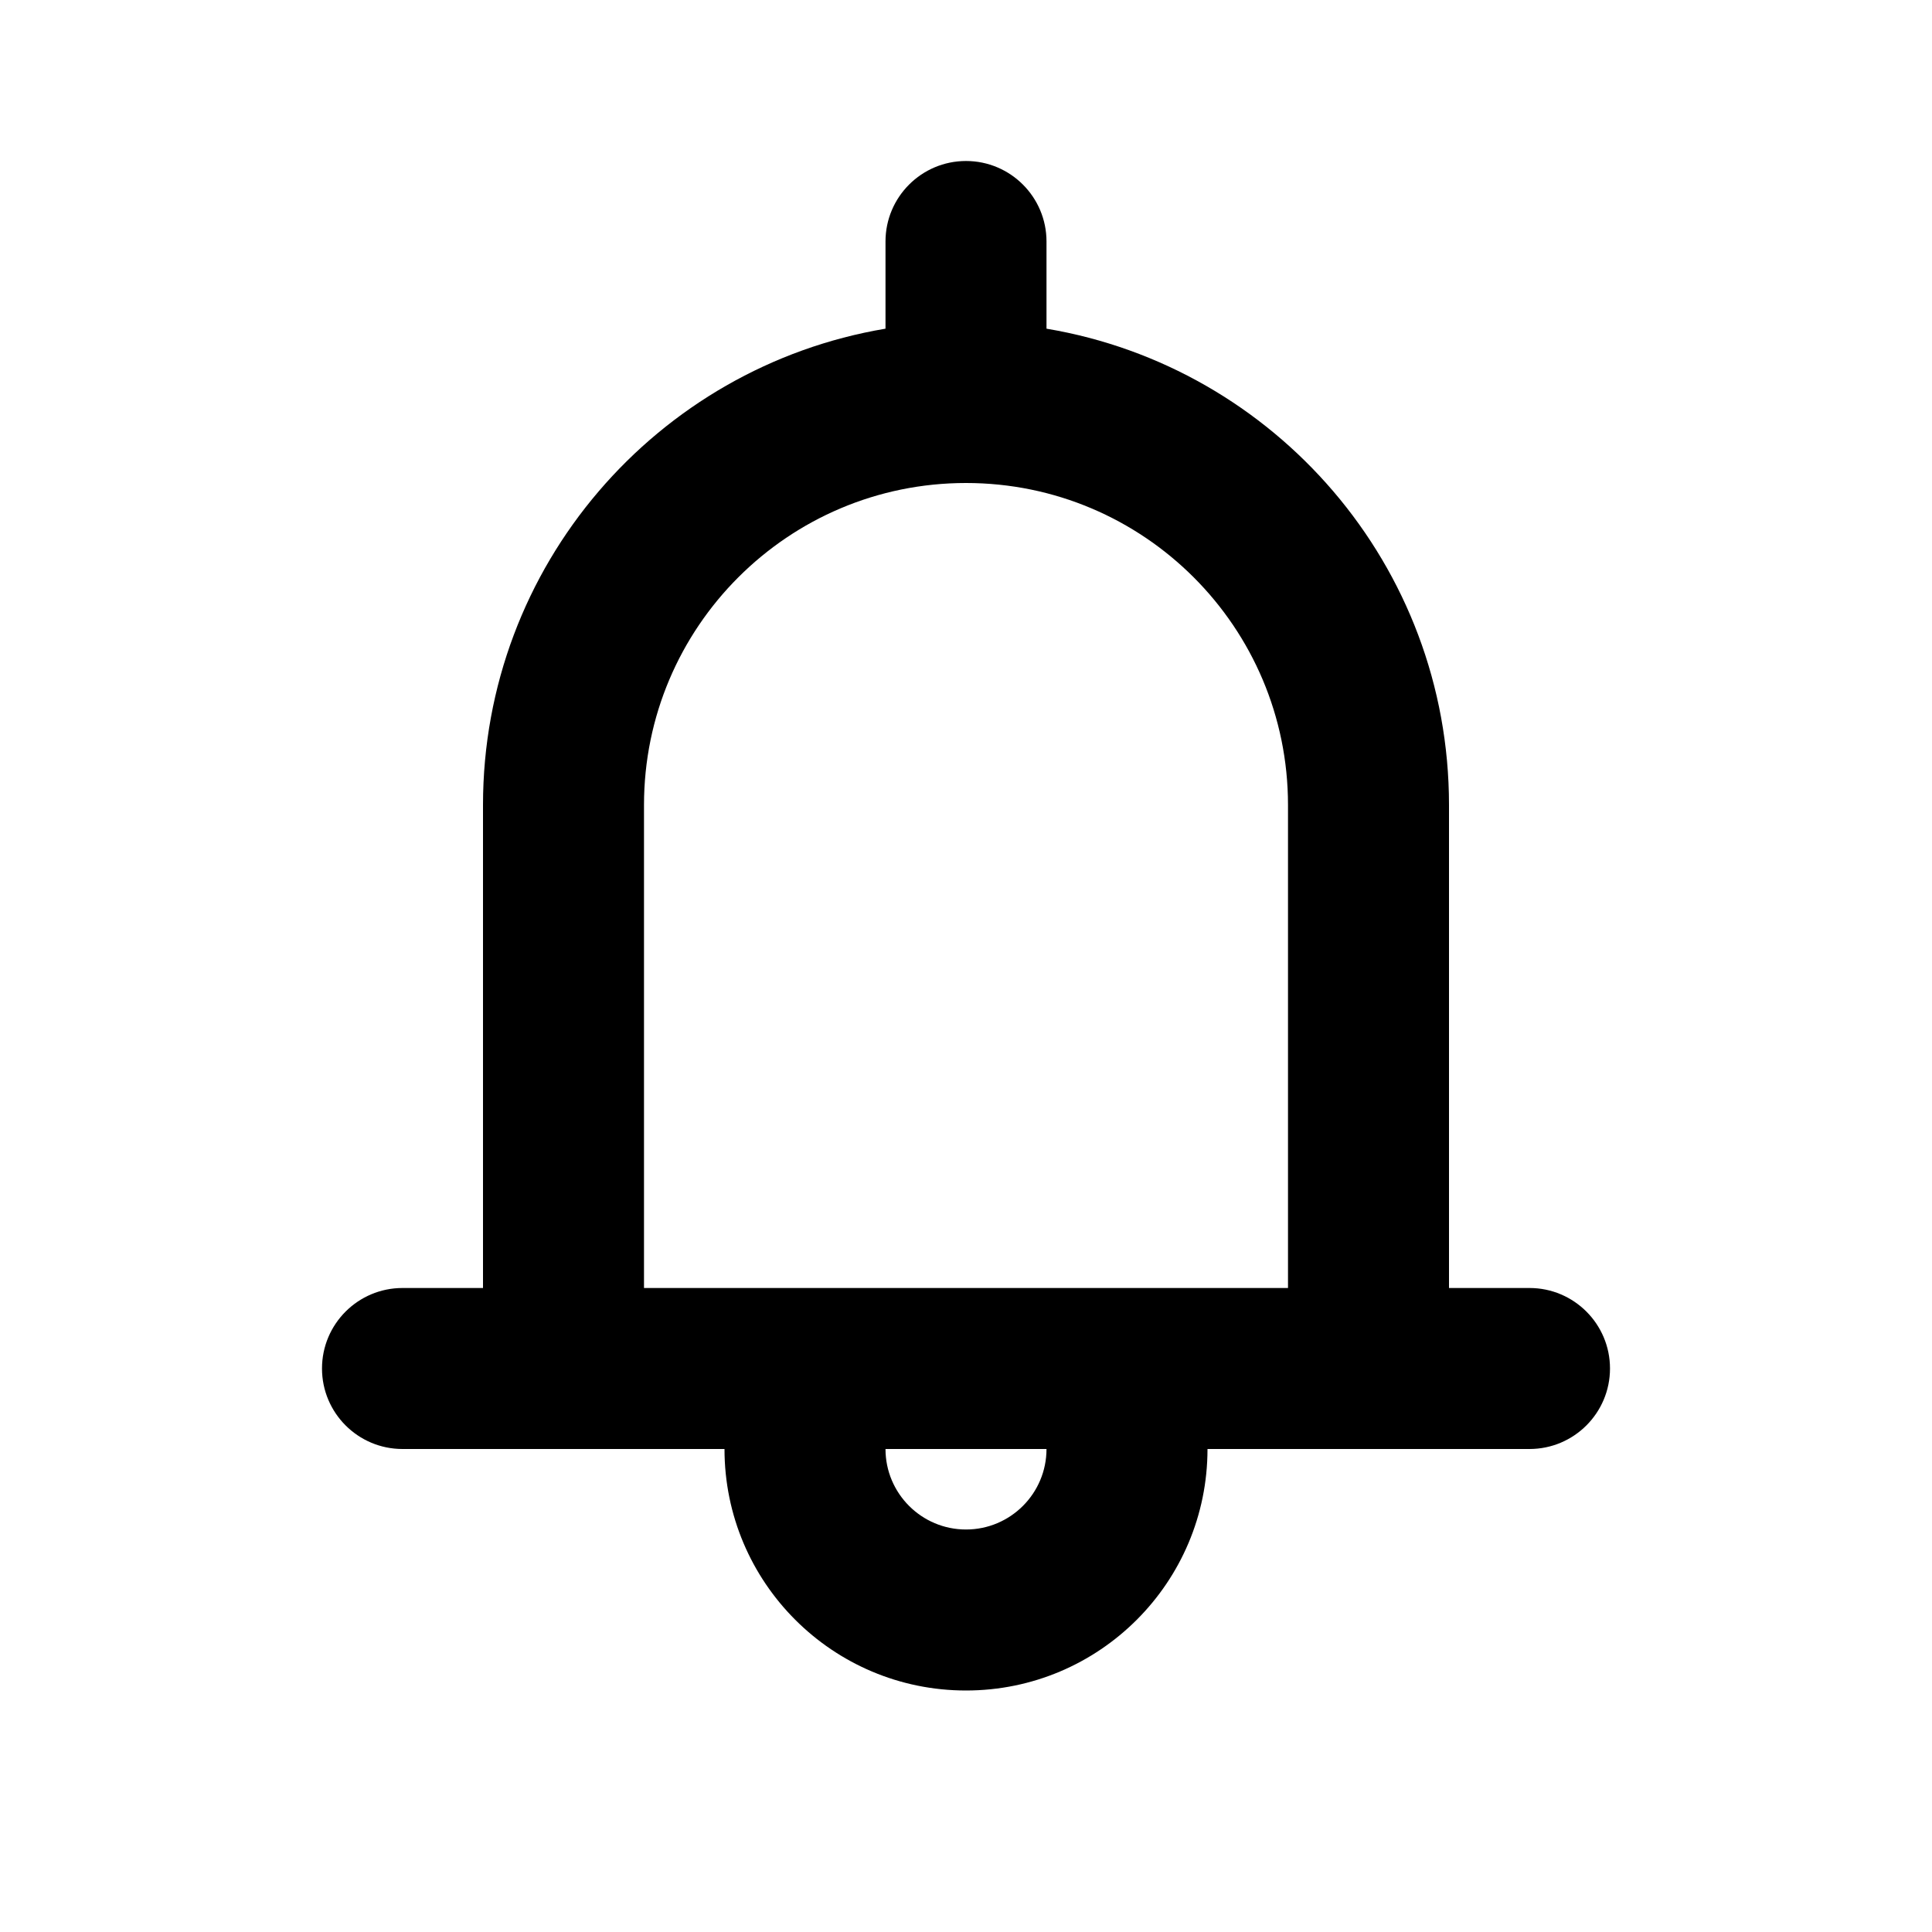 <svg width="24" height="24" viewBox="0 0 24 24" fill="none" xmlns="http://www.w3.org/2000/svg">
<path fill-rule="evenodd" clip-rule="evenodd" d="M12 2C12.552 2 13 2.448 13 3V4.083C15.838 4.559 18 7.027 18 10V16H19C19.552 16 20 16.448 20 17C20 17.552 19.552 18 19 18H15C15 19.657 13.657 21 12 21C10.343 21 9 19.657 9 18H5C4.448 18 4 17.552 4 17C4 16.448 4.448 16 5 16H6V10C6 7.027 8.162 4.559 11 4.083V3C11 2.448 11.448 2 12 2ZM8 16H16V10C16 7.791 14.209 6 12 6C9.791 6 8 7.791 8 10V16ZM11 18C11 18.552 11.448 19 12 19C12.552 19 13 18.552 13 18H11Z" fill="currentColor"/>
</svg>
